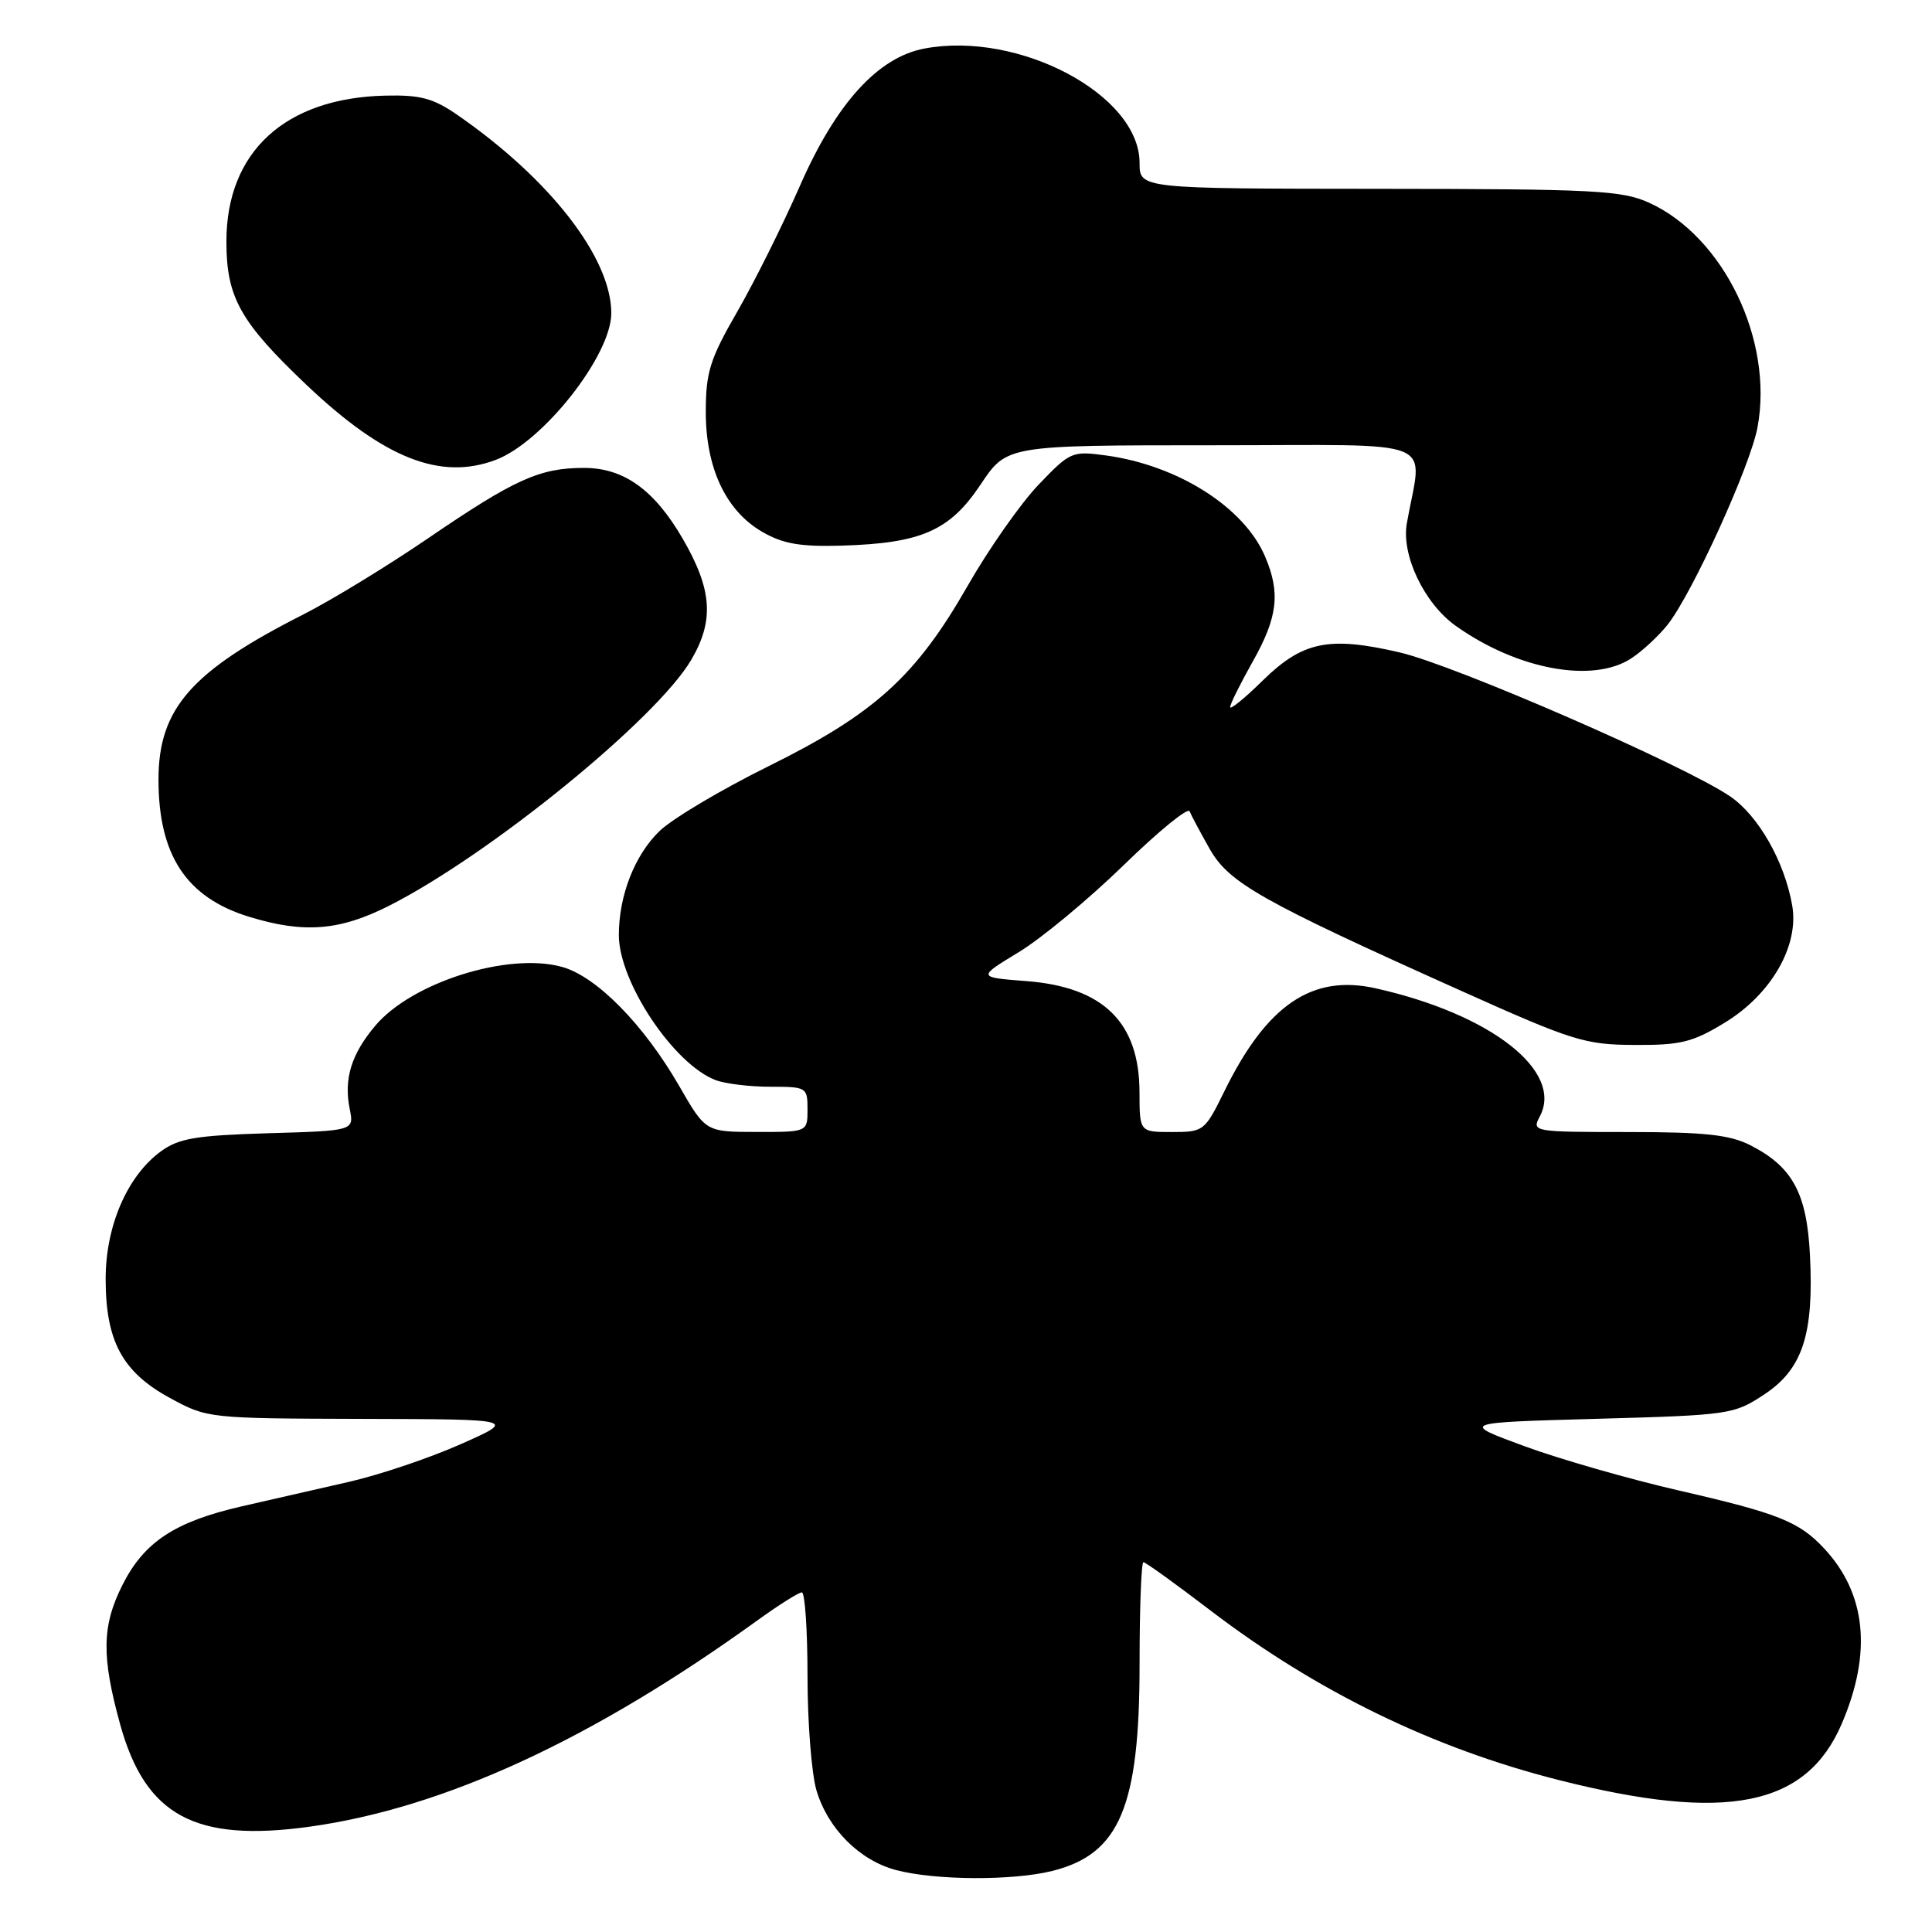 <?xml version="1.0" encoding="UTF-8" standalone="no"?>
<!DOCTYPE svg PUBLIC "-//W3C//DTD SVG 1.1//EN" "http://www.w3.org/Graphics/SVG/1.1/DTD/svg11.dtd" >
<svg xmlns="http://www.w3.org/2000/svg" xmlns:xlink="http://www.w3.org/1999/xlink" version="1.1" viewBox="0 0 256 256">
 <g >
 <path fill="currentColor"
d=" M 139.47 247.90 C 148.37 245.66 151.00 239.40 151.00 220.48 C 151.00 213.07 151.23 207.00 151.51 207.00 C 151.79 207.00 155.78 209.87 160.37 213.38 C 174.49 224.15 189.91 231.66 206.57 235.87 C 228.77 241.49 239.33 239.39 244.04 228.41 C 248.08 218.99 247.29 211.15 241.70 205.17 C 238.40 201.63 235.63 200.52 222.50 197.51 C 215.90 195.99 206.68 193.35 202.00 191.63 C 193.50 188.50 193.50 188.50 211.58 188.00 C 229.21 187.51 229.76 187.43 233.79 184.76 C 238.85 181.41 240.36 176.81 239.83 166.33 C 239.42 158.10 237.52 154.60 231.93 151.75 C 229.19 150.36 225.91 150.00 215.71 150.00 C 203.16 150.00 202.95 149.96 204.02 147.96 C 207.24 141.95 197.57 134.38 182.30 130.96 C 173.85 129.06 167.85 133.15 162.23 144.61 C 159.64 149.88 159.49 150.00 155.29 150.00 C 151.00 150.00 151.00 150.00 150.99 144.75 C 150.98 135.47 146.22 130.79 136.00 130.00 C 129.50 129.50 129.50 129.50 135.00 126.16 C 138.03 124.32 144.26 119.14 148.87 114.66 C 153.47 110.17 157.41 106.95 157.63 107.50 C 157.85 108.05 159.05 110.29 160.28 112.47 C 162.84 116.99 167.07 119.38 193.50 131.24 C 208.40 137.93 209.99 138.43 216.57 138.46 C 222.72 138.50 224.30 138.10 228.57 135.49 C 234.71 131.74 238.40 125.32 237.48 120.00 C 236.47 114.17 232.99 108.06 229.23 105.51 C 223.14 101.37 192.79 88.15 185.47 86.45 C 176.09 84.27 172.62 84.98 167.32 90.17 C 164.95 92.51 163.00 94.09 163.00 93.69 C 163.00 93.30 164.35 90.58 166.00 87.65 C 169.31 81.78 169.69 78.55 167.62 73.72 C 164.84 67.21 156.09 61.66 146.55 60.35 C 142.06 59.74 141.80 59.85 137.63 64.21 C 135.26 66.68 131.00 72.75 128.17 77.71 C 121.34 89.64 115.85 94.60 101.83 101.53 C 95.60 104.61 89.10 108.47 87.39 110.12 C 84.10 113.30 82.00 118.66 82.00 123.90 C 82.00 130.11 89.26 141.00 94.82 143.12 C 96.09 143.60 99.35 144.00 102.07 144.00 C 106.88 144.00 107.00 144.07 107.00 147.00 C 107.00 150.00 107.00 150.00 100.25 149.99 C 93.50 149.98 93.50 149.98 90.01 143.92 C 85.31 135.76 79.04 129.38 74.47 128.12 C 67.32 126.14 54.56 130.17 49.72 135.92 C 46.54 139.70 45.54 142.96 46.34 146.95 C 46.92 149.83 46.92 149.83 35.53 150.16 C 25.95 150.45 23.69 150.83 21.32 152.56 C 16.87 155.81 14.00 162.43 14.00 169.46 C 14.00 177.70 16.21 181.80 22.50 185.23 C 27.47 187.94 27.61 187.95 48.00 188.01 C 68.50 188.06 68.50 188.06 61.00 191.38 C 56.88 193.21 50.24 195.44 46.25 196.35 C 42.26 197.26 35.84 198.73 31.98 199.61 C 23.17 201.64 19.11 204.31 16.25 209.97 C 13.49 215.42 13.43 219.47 15.93 228.52 C 19.28 240.60 25.86 244.14 41.00 242.05 C 58.85 239.57 78.50 230.51 100.50 214.61 C 103.25 212.63 105.83 211.00 106.25 211.00 C 106.66 211.00 107.00 216.01 107.00 222.13 C 107.00 228.26 107.54 235.06 108.19 237.25 C 109.71 242.32 113.89 246.51 118.72 247.79 C 123.92 249.17 134.22 249.22 139.47 247.90 Z  M 51.59 120.00 C 64.92 113.24 87.01 95.26 91.60 87.42 C 94.66 82.20 94.37 78.11 90.45 71.36 C 86.70 64.90 82.65 62.00 77.39 62.00 C 71.49 62.00 68.20 63.49 56.63 71.39 C 51.29 75.03 43.90 79.54 40.21 81.41 C 25.35 88.94 21.01 93.88 21.00 103.28 C 21.00 113.32 24.68 118.91 32.98 121.47 C 40.26 123.71 45.01 123.34 51.59 120.00 Z  M 216.18 87.22 C 217.65 86.25 219.81 84.24 220.98 82.76 C 224.26 78.58 231.92 61.77 232.88 56.62 C 235.03 45.09 228.40 31.36 218.51 26.86 C 214.90 25.23 211.30 25.04 182.75 25.02 C 151.00 25.00 151.00 25.00 151.00 21.58 C 151.00 12.57 135.03 4.08 122.50 6.43 C 116.33 7.59 110.80 13.68 106.01 24.59 C 103.72 29.82 99.97 37.34 97.69 41.30 C 94.09 47.54 93.53 49.30 93.52 54.50 C 93.50 61.98 96.16 67.67 101.00 70.47 C 103.74 72.06 106.03 72.46 111.50 72.30 C 122.08 71.99 125.86 70.33 129.95 64.18 C 133.41 59.00 133.41 59.00 160.81 59.00 C 191.43 59.00 188.45 57.79 186.41 69.36 C 185.67 73.56 188.72 79.95 192.88 82.92 C 201.05 88.73 211.08 90.59 216.18 87.22 Z  M 65.68 60.94 C 71.94 58.58 81.00 47.09 81.00 41.50 C 81.00 34.19 72.91 23.75 60.65 15.26 C 57.42 13.02 55.72 12.56 51.07 12.67 C 37.78 12.97 30.00 20.11 30.00 32.00 C 30.00 39.40 31.81 42.64 40.61 51.00 C 50.88 60.74 58.35 63.70 65.68 60.94 Z "/>
</g>
</svg>